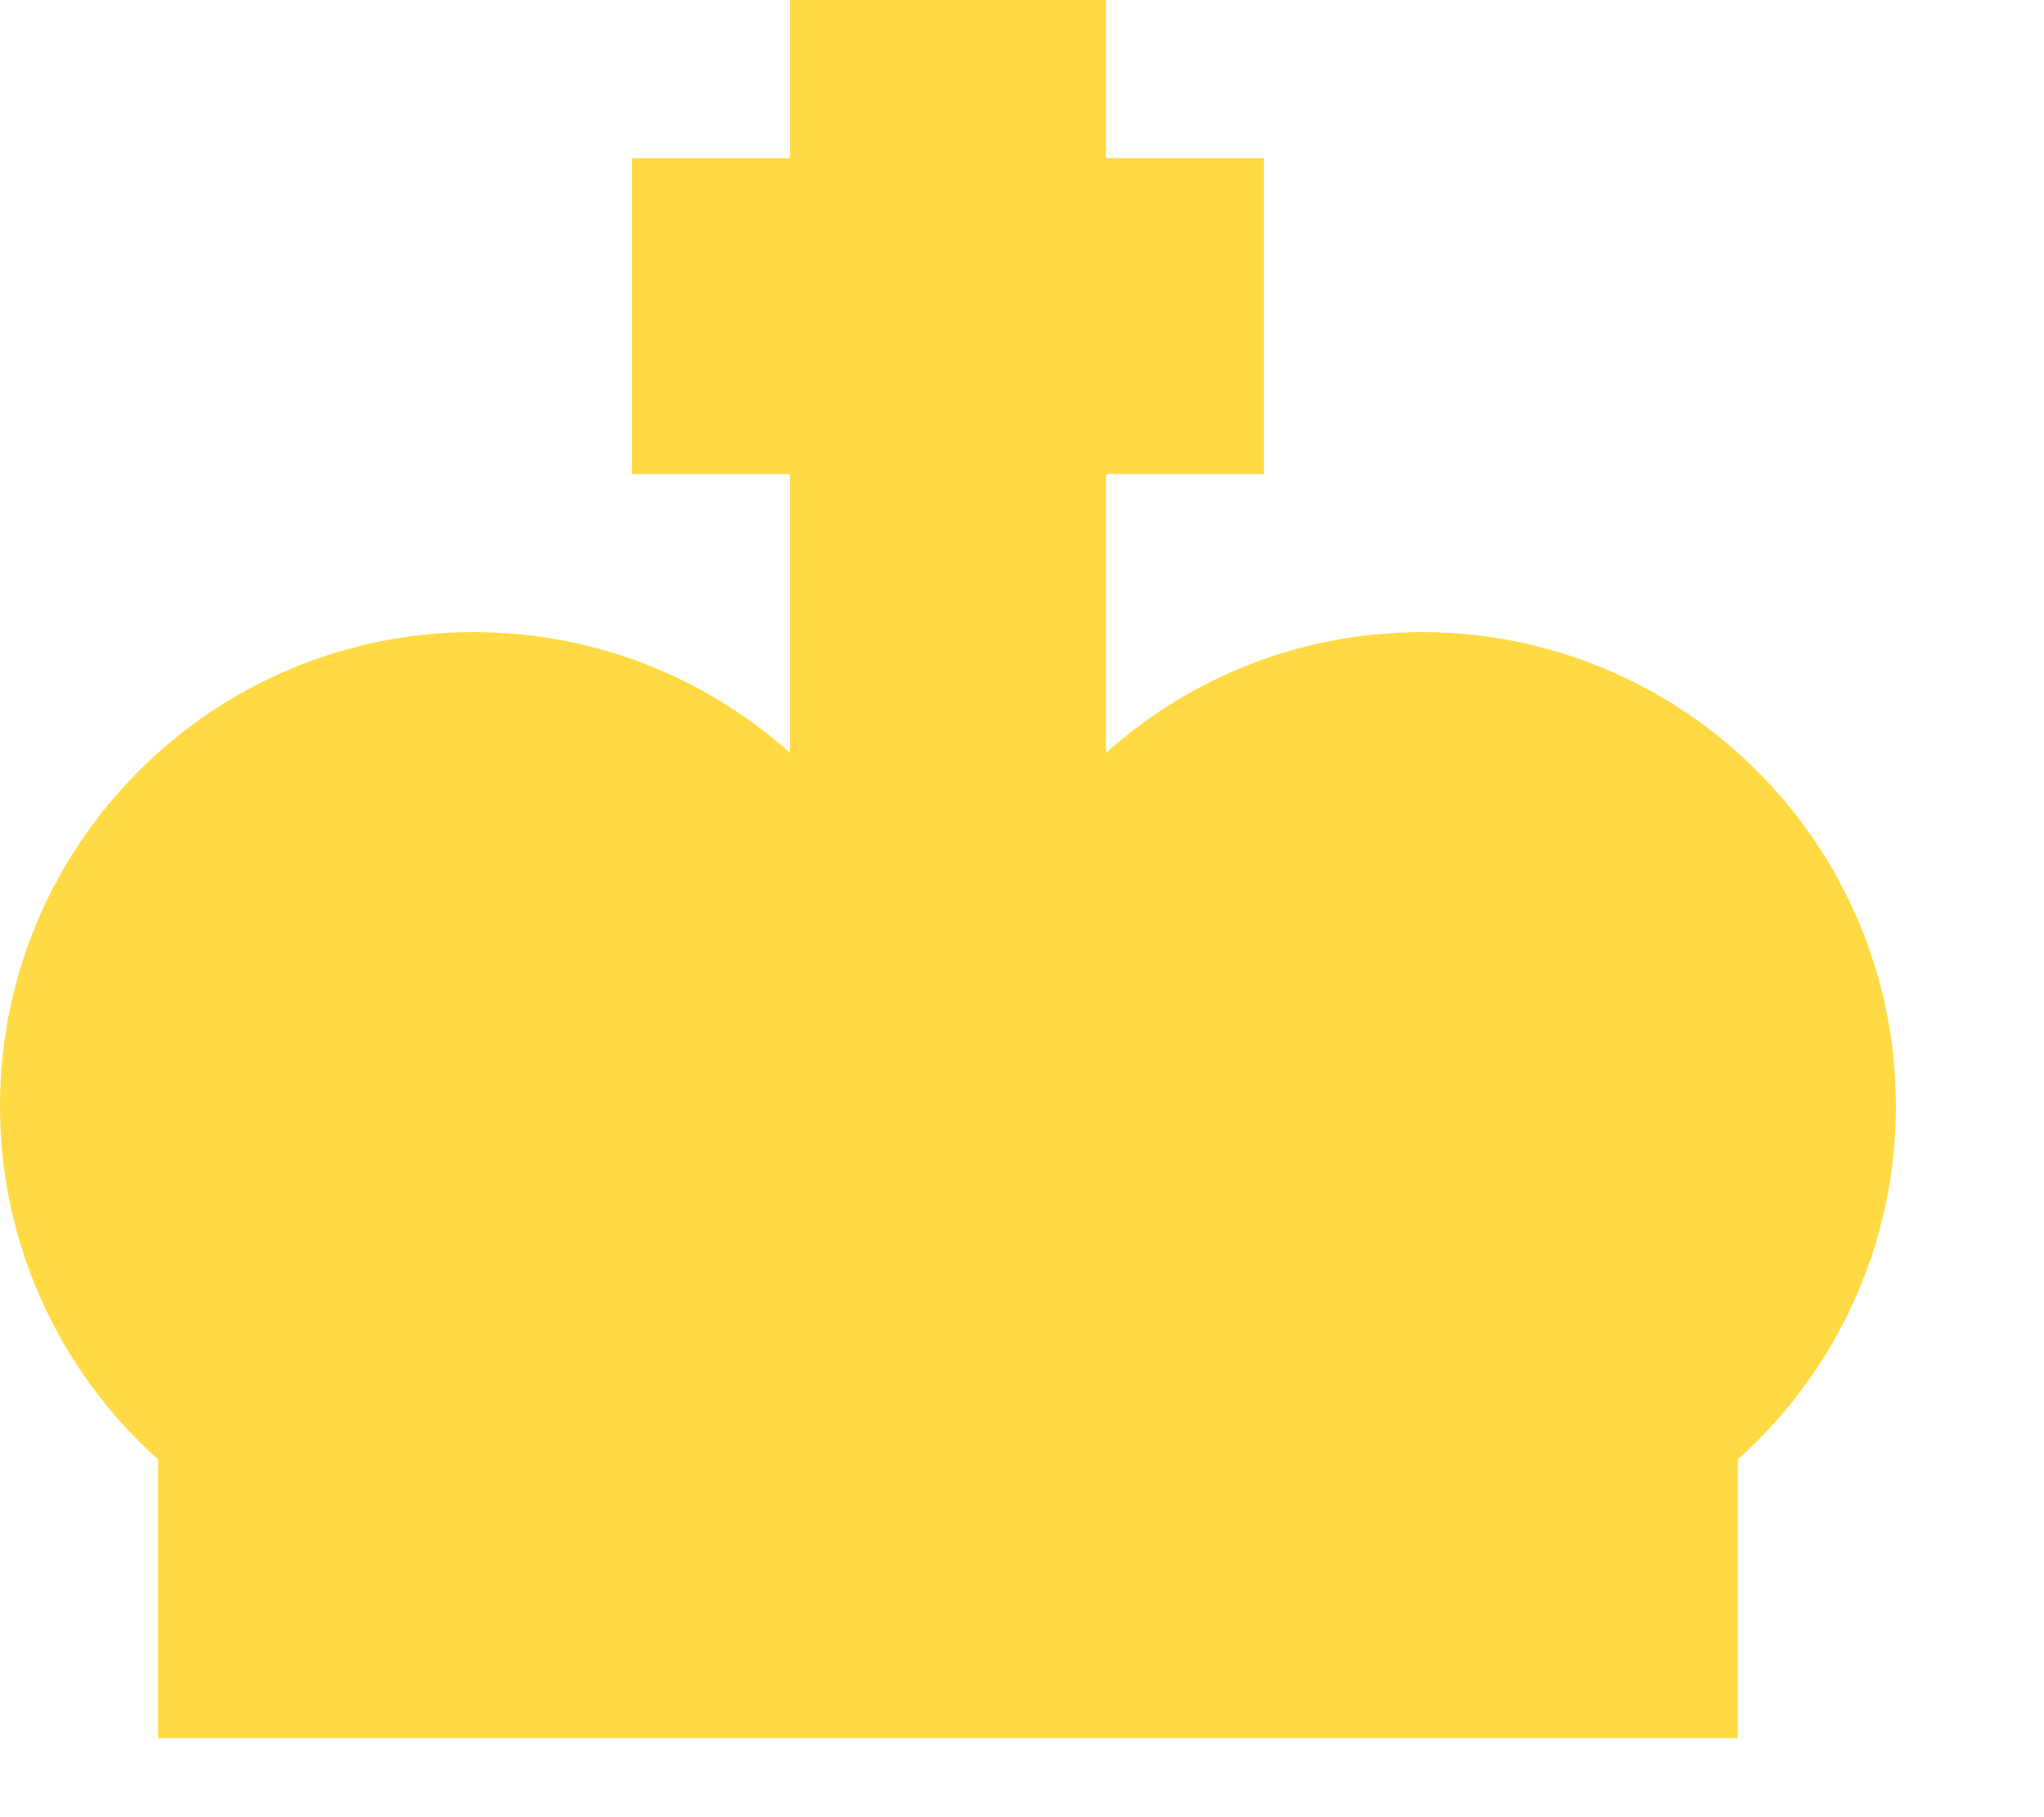 <svg preserveAspectRatio="none" width="100%" height="100%" overflow="visible" style="display: block;" viewBox="0 0 9 8" fill="none" xmlns="http://www.w3.org/2000/svg">
<path id="Vector" d="M8.348 4.87C8.348 3.717 7.413 2.783 6.261 2.783C5.726 2.783 5.239 2.984 4.87 3.314V2.087H5.565V0.696H4.87V0H3.478V0.696H2.783V2.087H3.478V3.314C3.109 2.984 2.622 2.783 2.087 2.783C0.934 2.783 0 3.717 0 4.87C0 5.487 0.269 6.043 0.696 6.425V7.652H7.652V6.425C8.079 6.043 8.348 5.487 8.348 4.87V4.87Z" fill="#FFDA44"/>
</svg>
